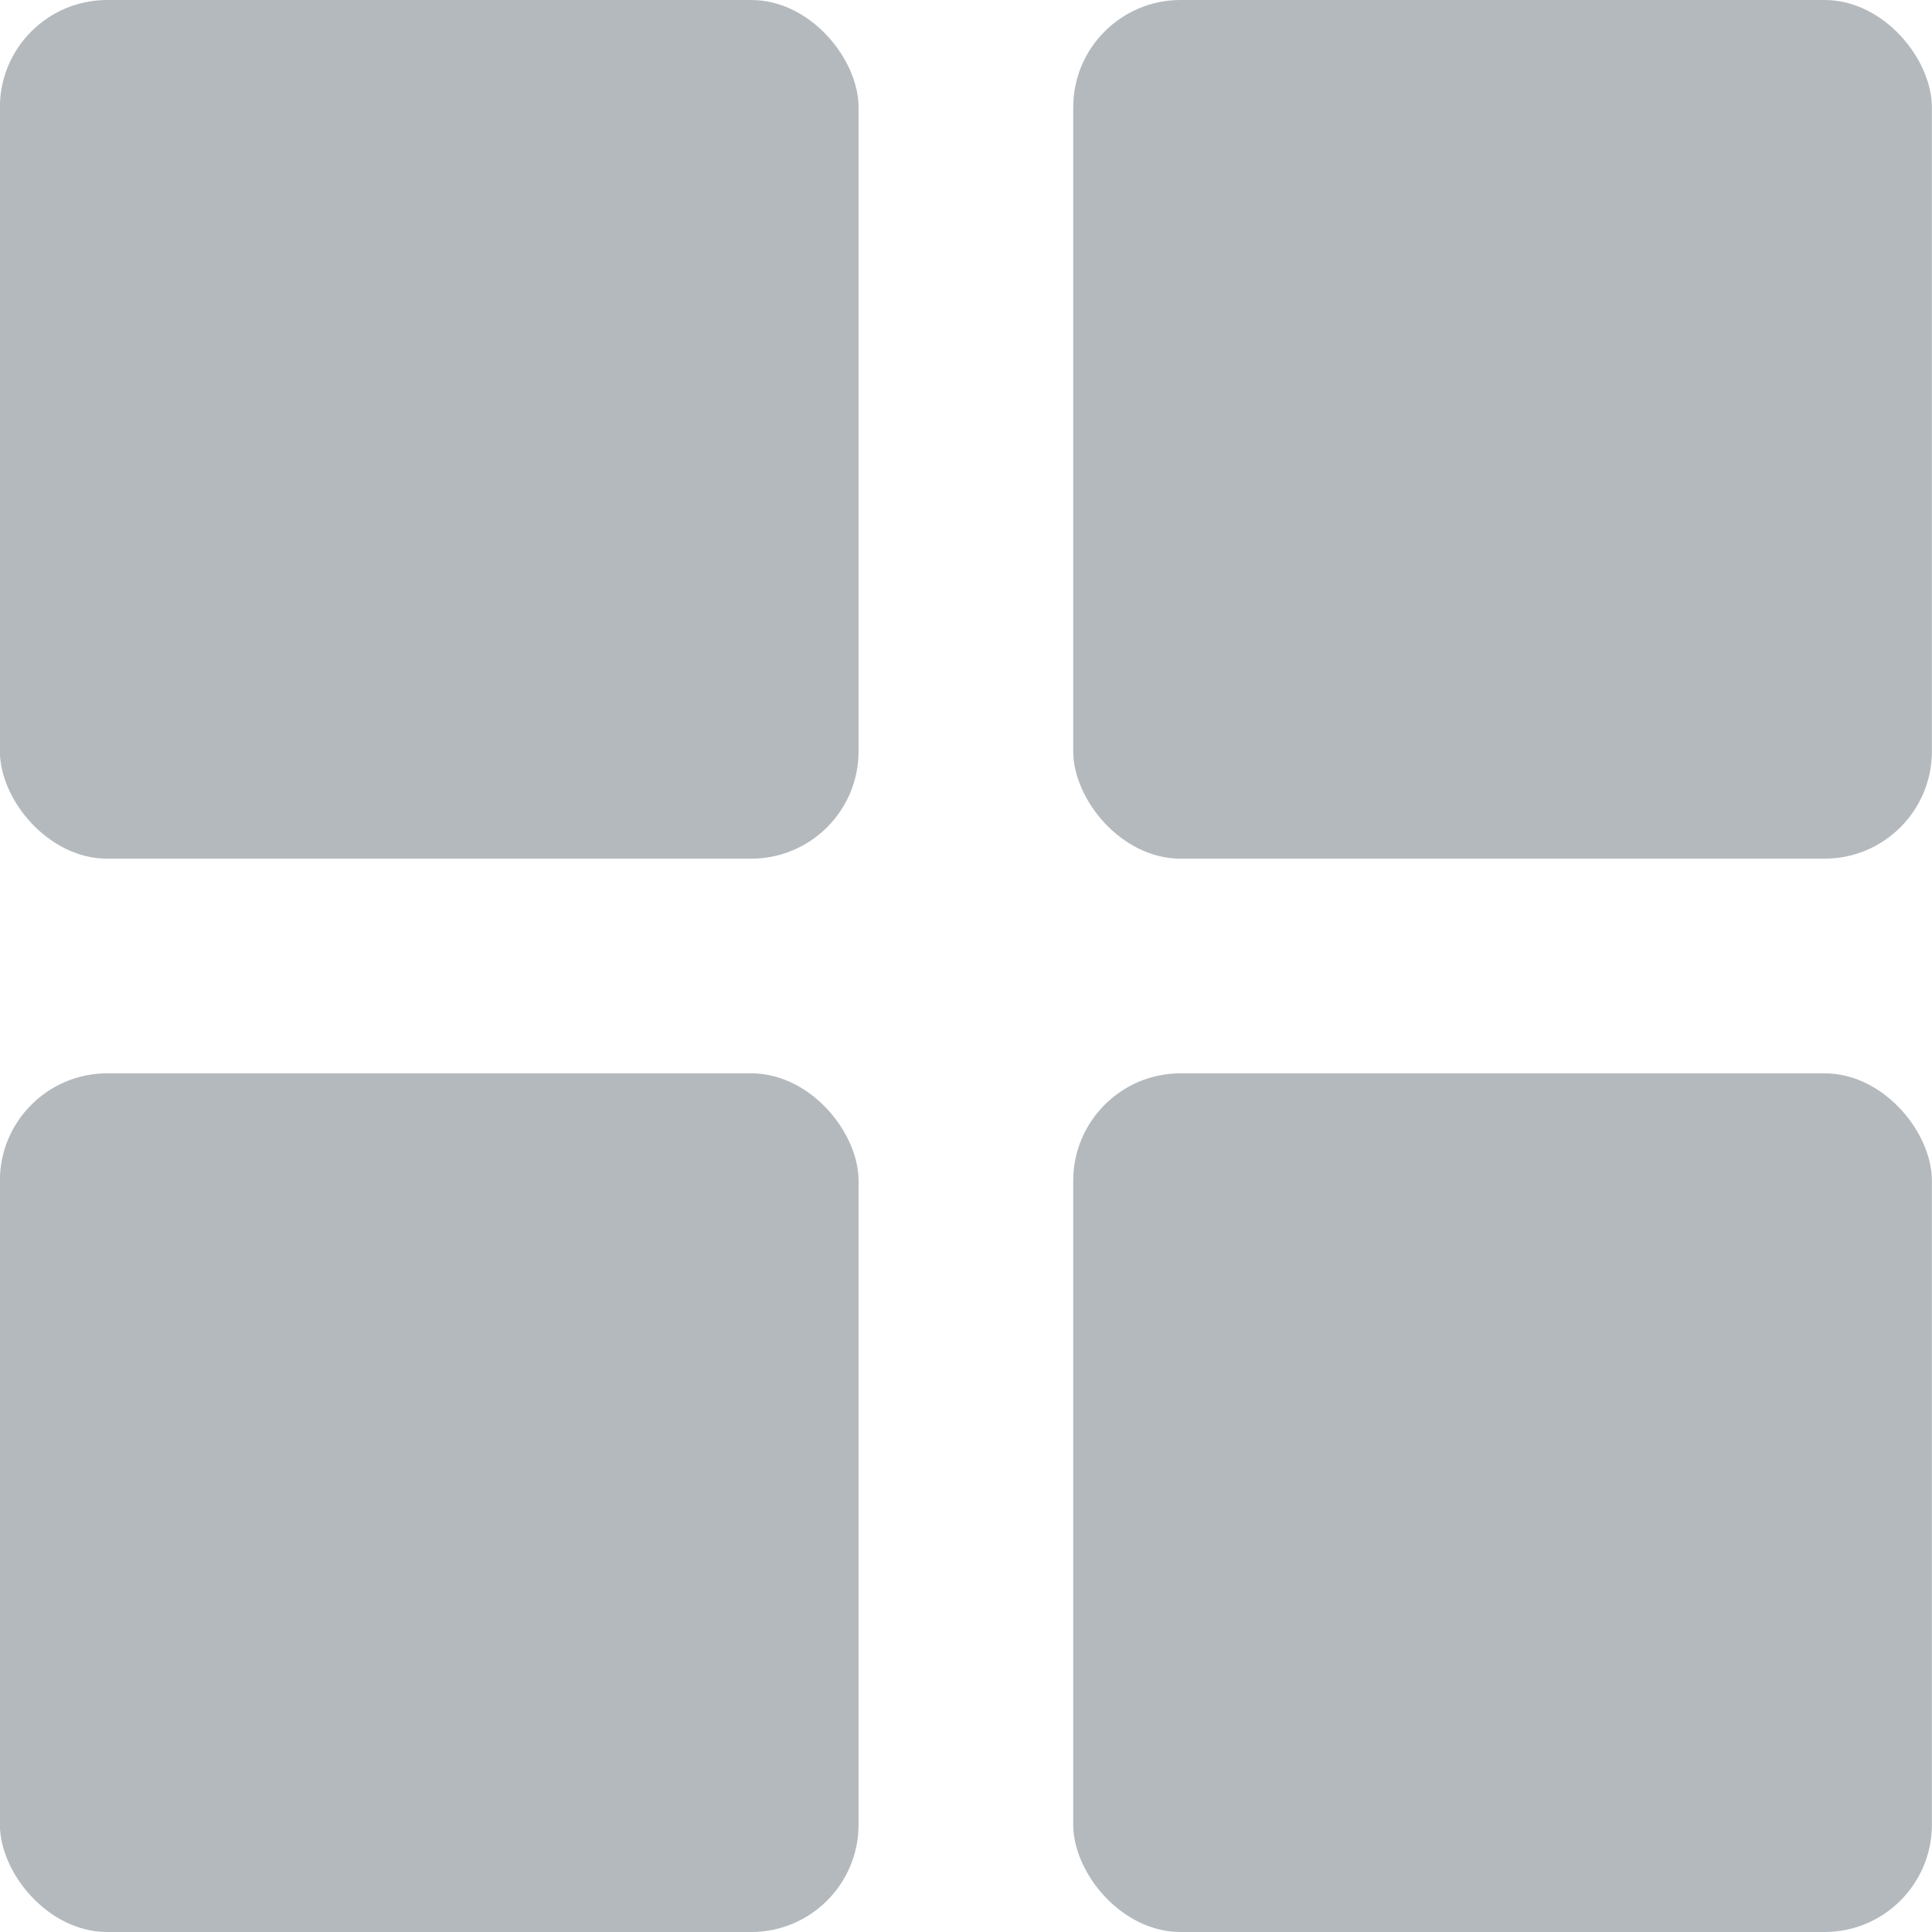 <svg xmlns="http://www.w3.org/2000/svg" width="18" height="18" viewBox="0 0 18 18">
  <g id="Group_4023" data-name="Group 4023" transform="translate(16149.797 -5325.202)">
    <rect id="Rectangle_2318" data-name="Rectangle 2318" width="8" height="8" rx="1" transform="translate(-16149.798 5325.202)" fill="#b4b9bd"/>
    <rect id="Rectangle_2321" data-name="Rectangle 2321" width="8" height="8" rx="1" transform="translate(-16149.798 5335.202)" fill="#b4b9bd"/>
    <rect id="Rectangle_2319" data-name="Rectangle 2319" width="8" height="8" rx="1" transform="translate(-16139.798 5325.202)" fill="#b4b9bd"/>
    <rect id="Rectangle_2320" data-name="Rectangle 2320" width="8" height="8" rx="1" transform="translate(-16139.798 5335.202)" fill="#b4b9bd"/>
  </g>
</svg>
